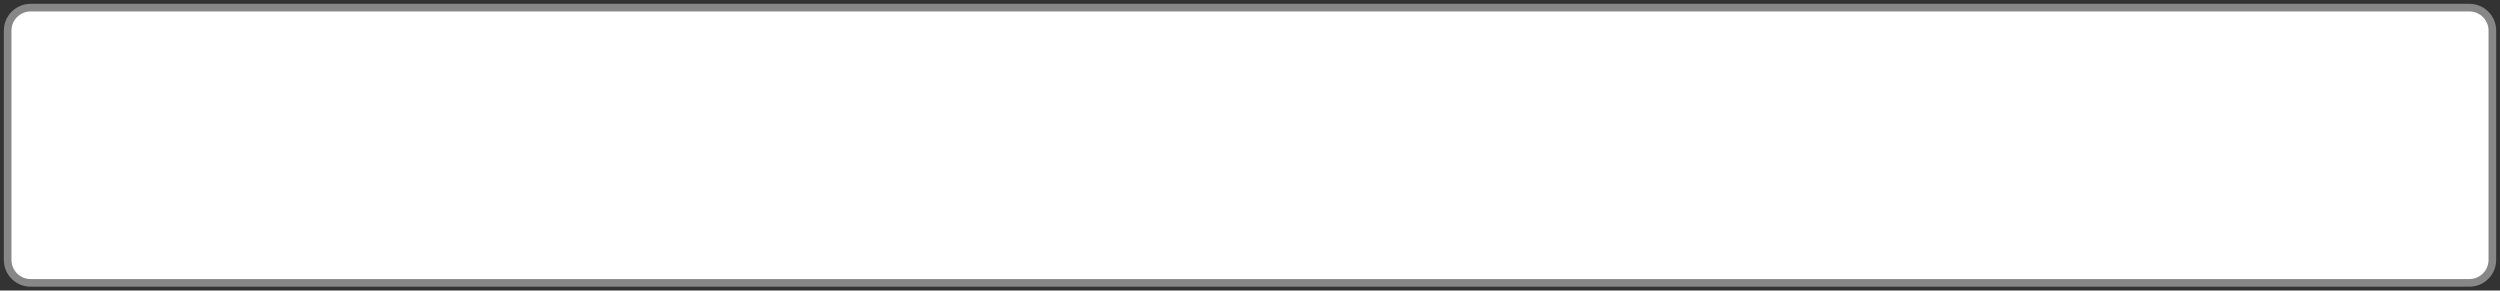 <svg version="1.2" xmlns="http://www.w3.org/2000/svg" xmlns:xlink="http://www.w3.org/1999/xlink" overflow="visible" preserveAspectRatio="none" viewBox="0 0 327 38" width="327" height="38"><rect x="0" y="0" width="327" height="38" fill="#333333" stroke="none"/><g transform="translate(1, 1)"><defs><path id="path-162067414584410176" d="M-2.514481678428382e-12 3 C-2.514481678428382e-12 1.343 1.343 0 3 0 C3 0 322 0 322 0 C323.657 0 325 1.343 325 3 C325 3 325 33 325 33 C325 34.657 323.657 36 322 36 C322 36 3 36 3 36 C1.343 36 -2.514481678428382e-12 34.657 -2.514481678428382e-12 33 C-2.514481678428382e-12 33 -2.514481678428382e-12 3 -2.514481678428382e-12 3 Z" vector-effect="non-scaling-stroke"/></defs><g transform="translate(0, 0)"><path d="M-2.514481678428382e-12 3 C-2.514481678428382e-12 1.343 1.343 0 3 0 C3 0 322 0 322 0 C323.657 0 325 1.343 325 3 C325 3 325 33 325 33 C325 34.657 323.657 36 322 36 C322 36 3 36 3 36 C1.343 36 -2.514481678428382e-12 34.657 -2.514481678428382e-12 33 C-2.514481678428382e-12 33 -2.514481678428382e-12 3 -2.514481678428382e-12 3 Z" style="stroke: rgb(135, 135, 135); stroke-width: 1; stroke-linecap: butt; stroke-linejoin: miter; fill: rgb(255, 255, 255);" vector-effect="non-scaling-stroke"/></g></g></svg>